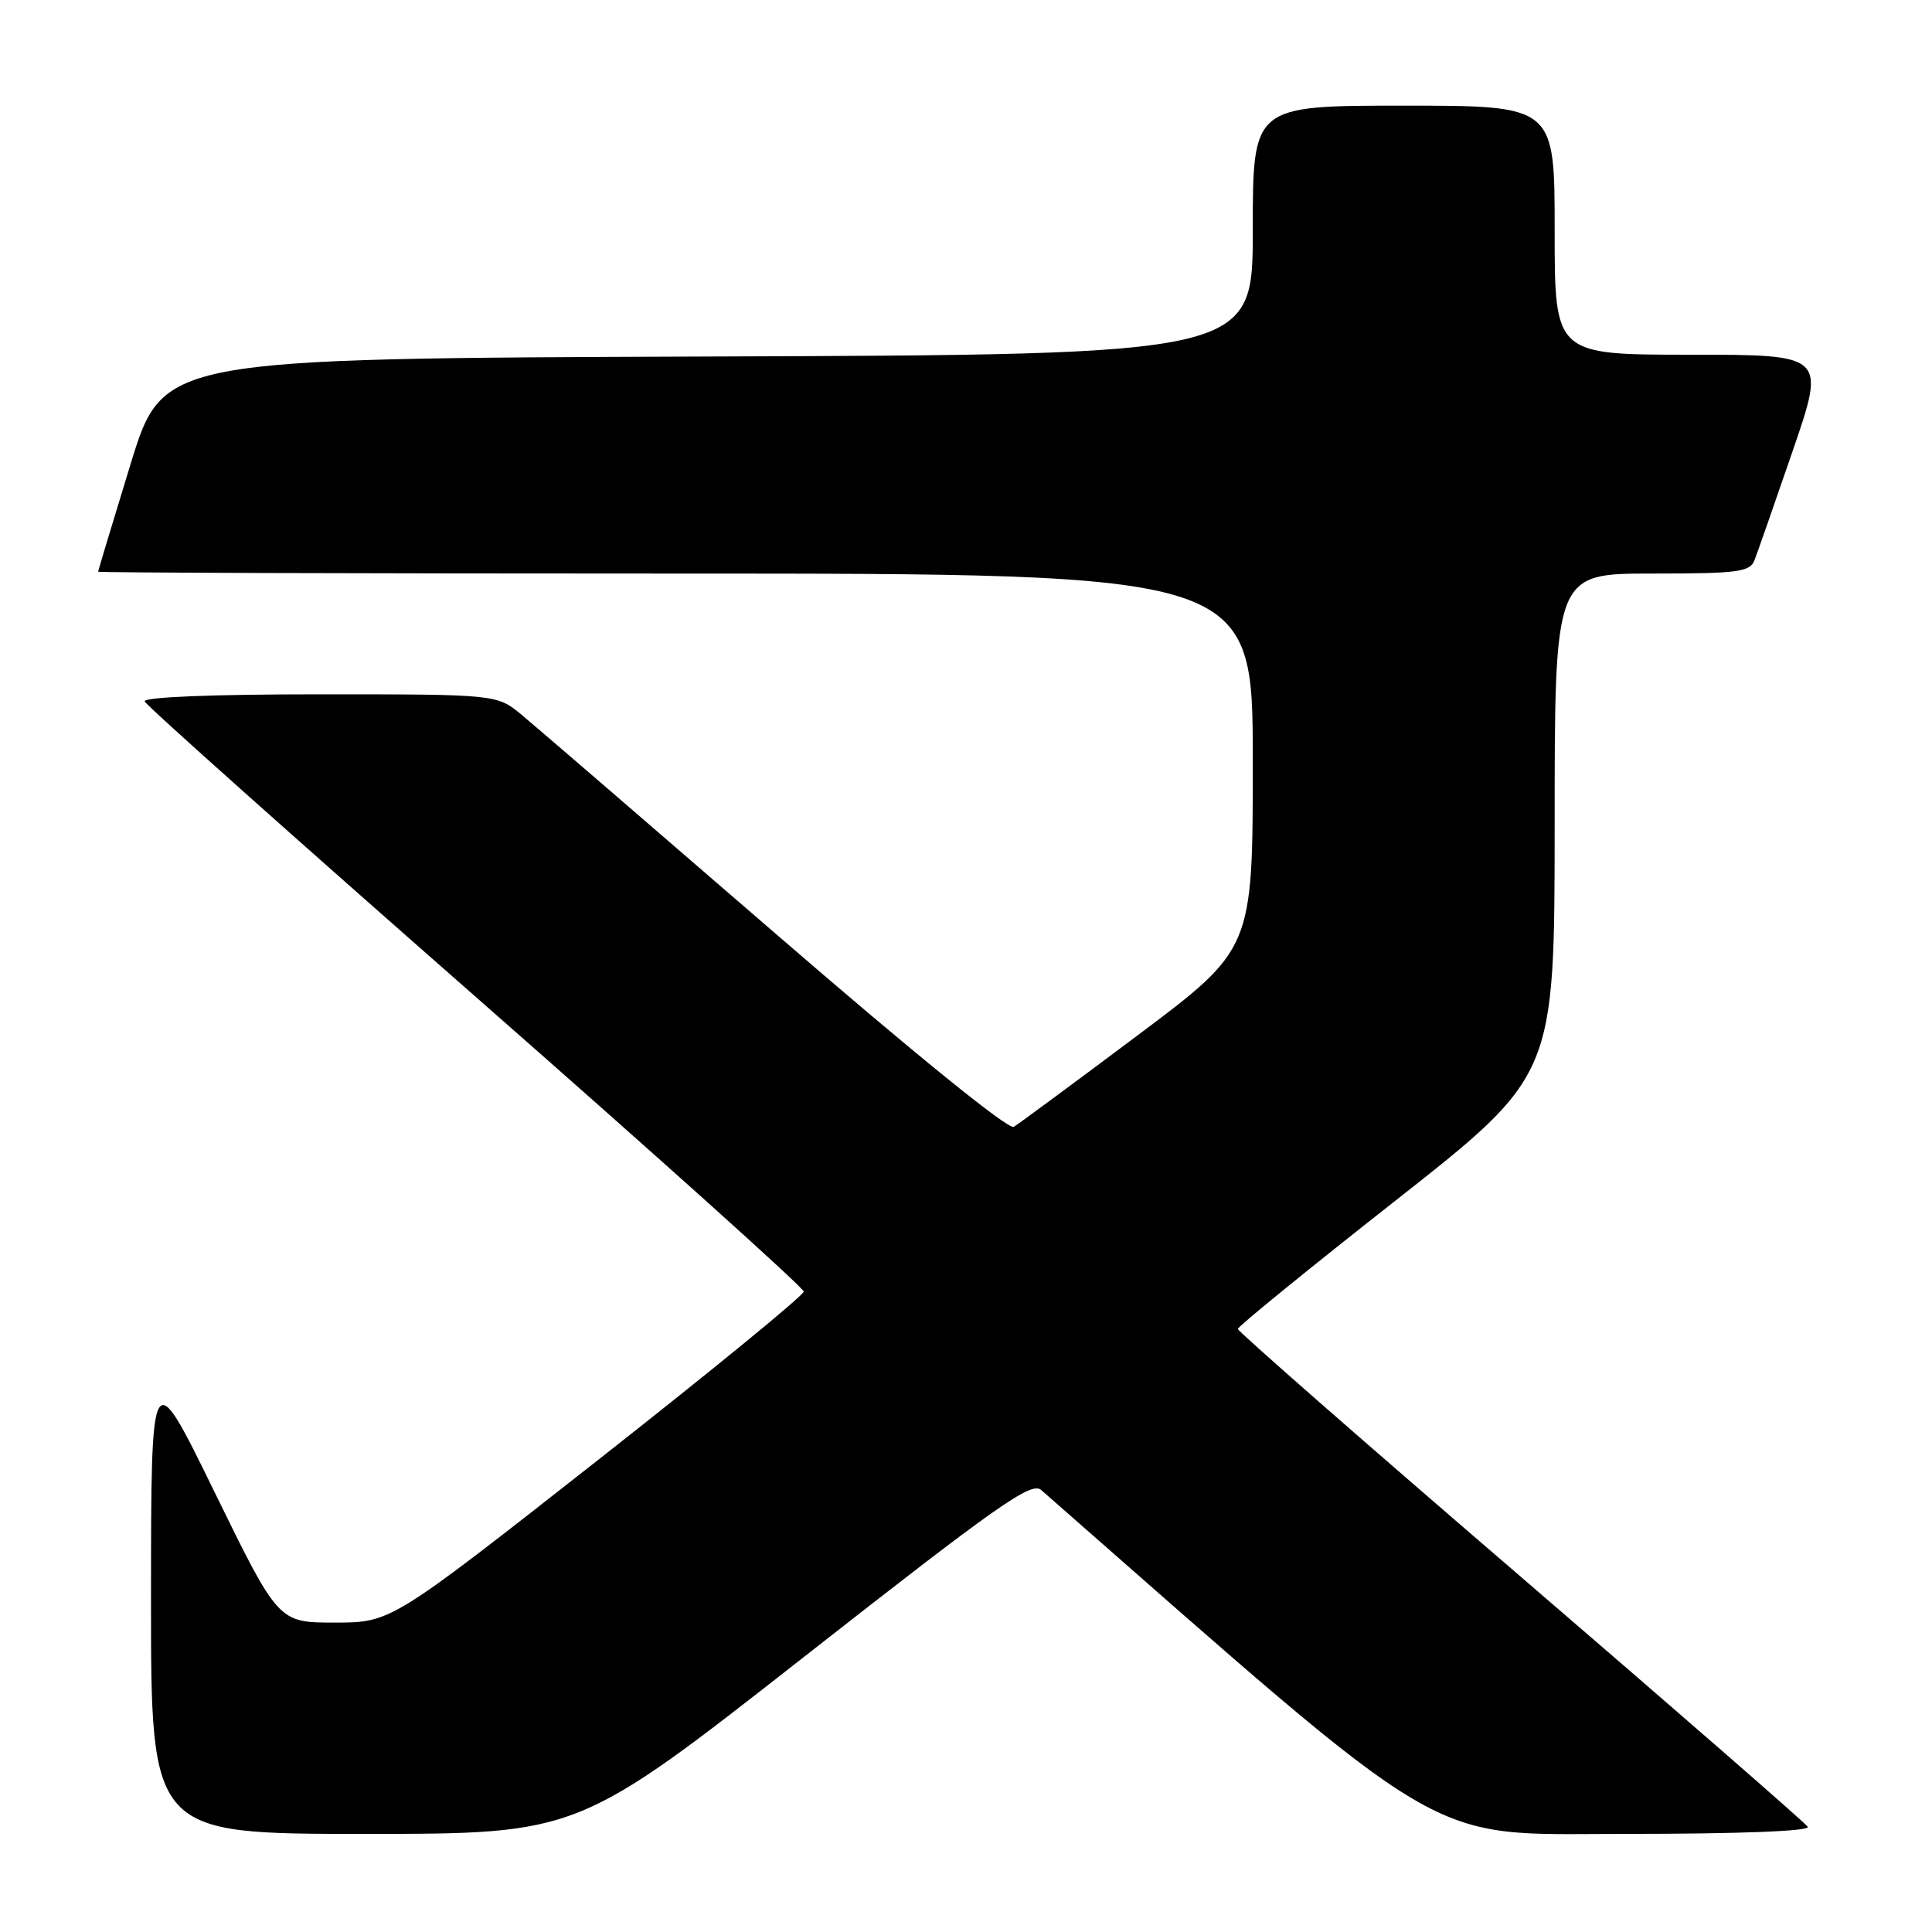 <?xml version="1.0" encoding="UTF-8" standalone="no"?>
<!DOCTYPE svg PUBLIC "-//W3C//DTD SVG 1.1//EN" "http://www.w3.org/Graphics/SVG/1.1/DTD/svg11.dtd" >
<svg xmlns="http://www.w3.org/2000/svg" xmlns:xlink="http://www.w3.org/1999/xlink" version="1.1" viewBox="0 0 256 256">
 <g >
 <path fill="currentColor"
d=" M 106.53 219.55 C 132.33 199.32 136.66 196.28 137.97 197.44 C 193.05 245.77 188.35 243.00 215.22 243.00 C 230.45 243.00 239.89 242.64 239.54 242.06 C 239.22 241.55 222.09 226.63 201.48 208.90 C 180.87 191.18 164.01 176.41 164.02 176.09 C 164.03 175.77 173.48 168.07 185.02 159.00 C 205.99 142.50 205.99 142.50 206.00 109.25 C 206.00 76.00 206.00 76.00 218.89 76.00 C 230.24 76.00 231.87 75.79 232.47 74.25 C 232.85 73.29 235.13 66.76 237.54 59.75 C 241.92 47.00 241.92 47.00 223.96 47.00 C 206.00 47.00 206.00 47.00 206.00 30.50 C 206.00 14.00 206.00 14.00 186.00 14.00 C 166.00 14.00 166.00 14.00 166.00 30.49 C 166.00 46.99 166.00 46.99 93.80 47.24 C 21.60 47.50 21.60 47.50 17.30 61.50 C 14.94 69.20 13.01 75.61 13.00 75.75 C 13.00 75.89 47.42 76.00 89.50 76.00 C 166.00 76.00 166.00 76.00 166.00 100.88 C 166.00 125.75 166.00 125.75 150.75 137.18 C 142.36 143.47 134.97 148.93 134.33 149.31 C 133.63 149.74 121.11 139.58 102.82 123.76 C 86.13 109.32 70.98 96.26 69.16 94.75 C 65.85 92.00 65.85 92.00 42.34 92.00 C 28.04 92.00 18.96 92.37 19.17 92.94 C 19.35 93.46 39.08 111.06 63.00 132.06 C 86.92 153.05 106.50 170.64 106.50 171.14 C 106.50 171.64 94.19 181.71 79.15 193.53 C 51.81 215.00 51.81 215.00 44.35 215.00 C 36.89 215.00 36.89 215.00 28.45 197.75 C 20.02 180.50 20.02 180.50 20.01 211.75 C 20.00 243.00 20.00 243.00 48.31 243.00 C 76.62 243.00 76.62 243.00 106.53 219.55 Z "/>
</g>
</svg>